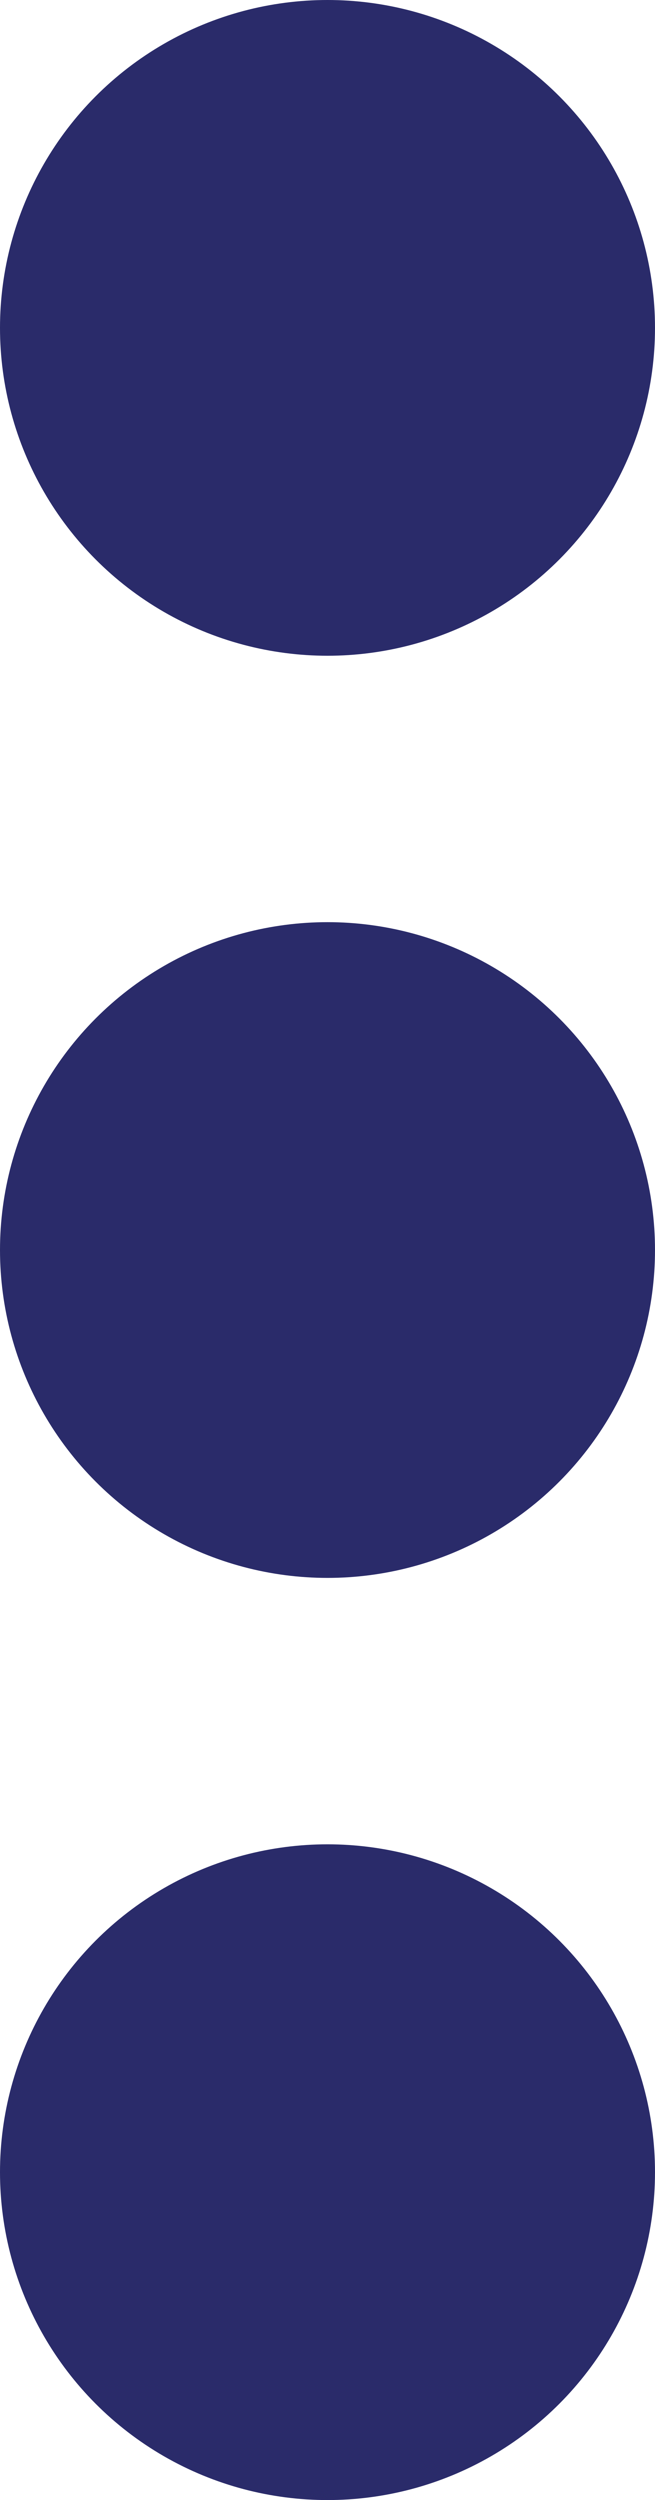<?xml version="1.0" encoding="utf-8"?>
<!-- Generator: Adobe Illustrator 25.2.1, SVG Export Plug-In . SVG Version: 6.00 Build 0)  -->
<svg version="1.1" id="Layer_1" xmlns="http://www.w3.org/2000/svg" xmlns:xlink="http://www.w3.org/1999/xlink" x="0px" y="0px"
	 viewBox="0 0 6.4 24.4" style="enable-background:new 0 0 6.4 24.4;" xml:space="preserve">
<style type="text/css">
	.st0{fill:#2A2B6A;}
</style>
<g id="BG">
</g>
<g id="MIDDLE">
	<g id="New_Symbol">
	</g>
	<g id="New_Symbol_1">
	</g>
	<g id="New_Symbol_2_">
	</g>
	<g id="New_Symbol_1_">
	</g>
	<g>
		<circle class="st0" cx="3.2" cy="3.2" r="3.2"/>
		<circle class="st0" cx="3.2" cy="12.2" r="3.2"/>
		<circle class="st0" cx="3.2" cy="21.2" r="3.2"/>
	</g>
</g>
<g id="TOP">
</g>
<g id="RIGHT">
</g>
<g id="LEFT">
</g>
<g id="GALLERY-RIGHT">
</g>
<g id="CONNECTION">
</g>
<g id="DATA_SET__x2F__QUERY">
</g>
<g id="Layer_11">
</g>
<g id="Layer_12">
</g>
<g id="Help">
</g>
</svg>
